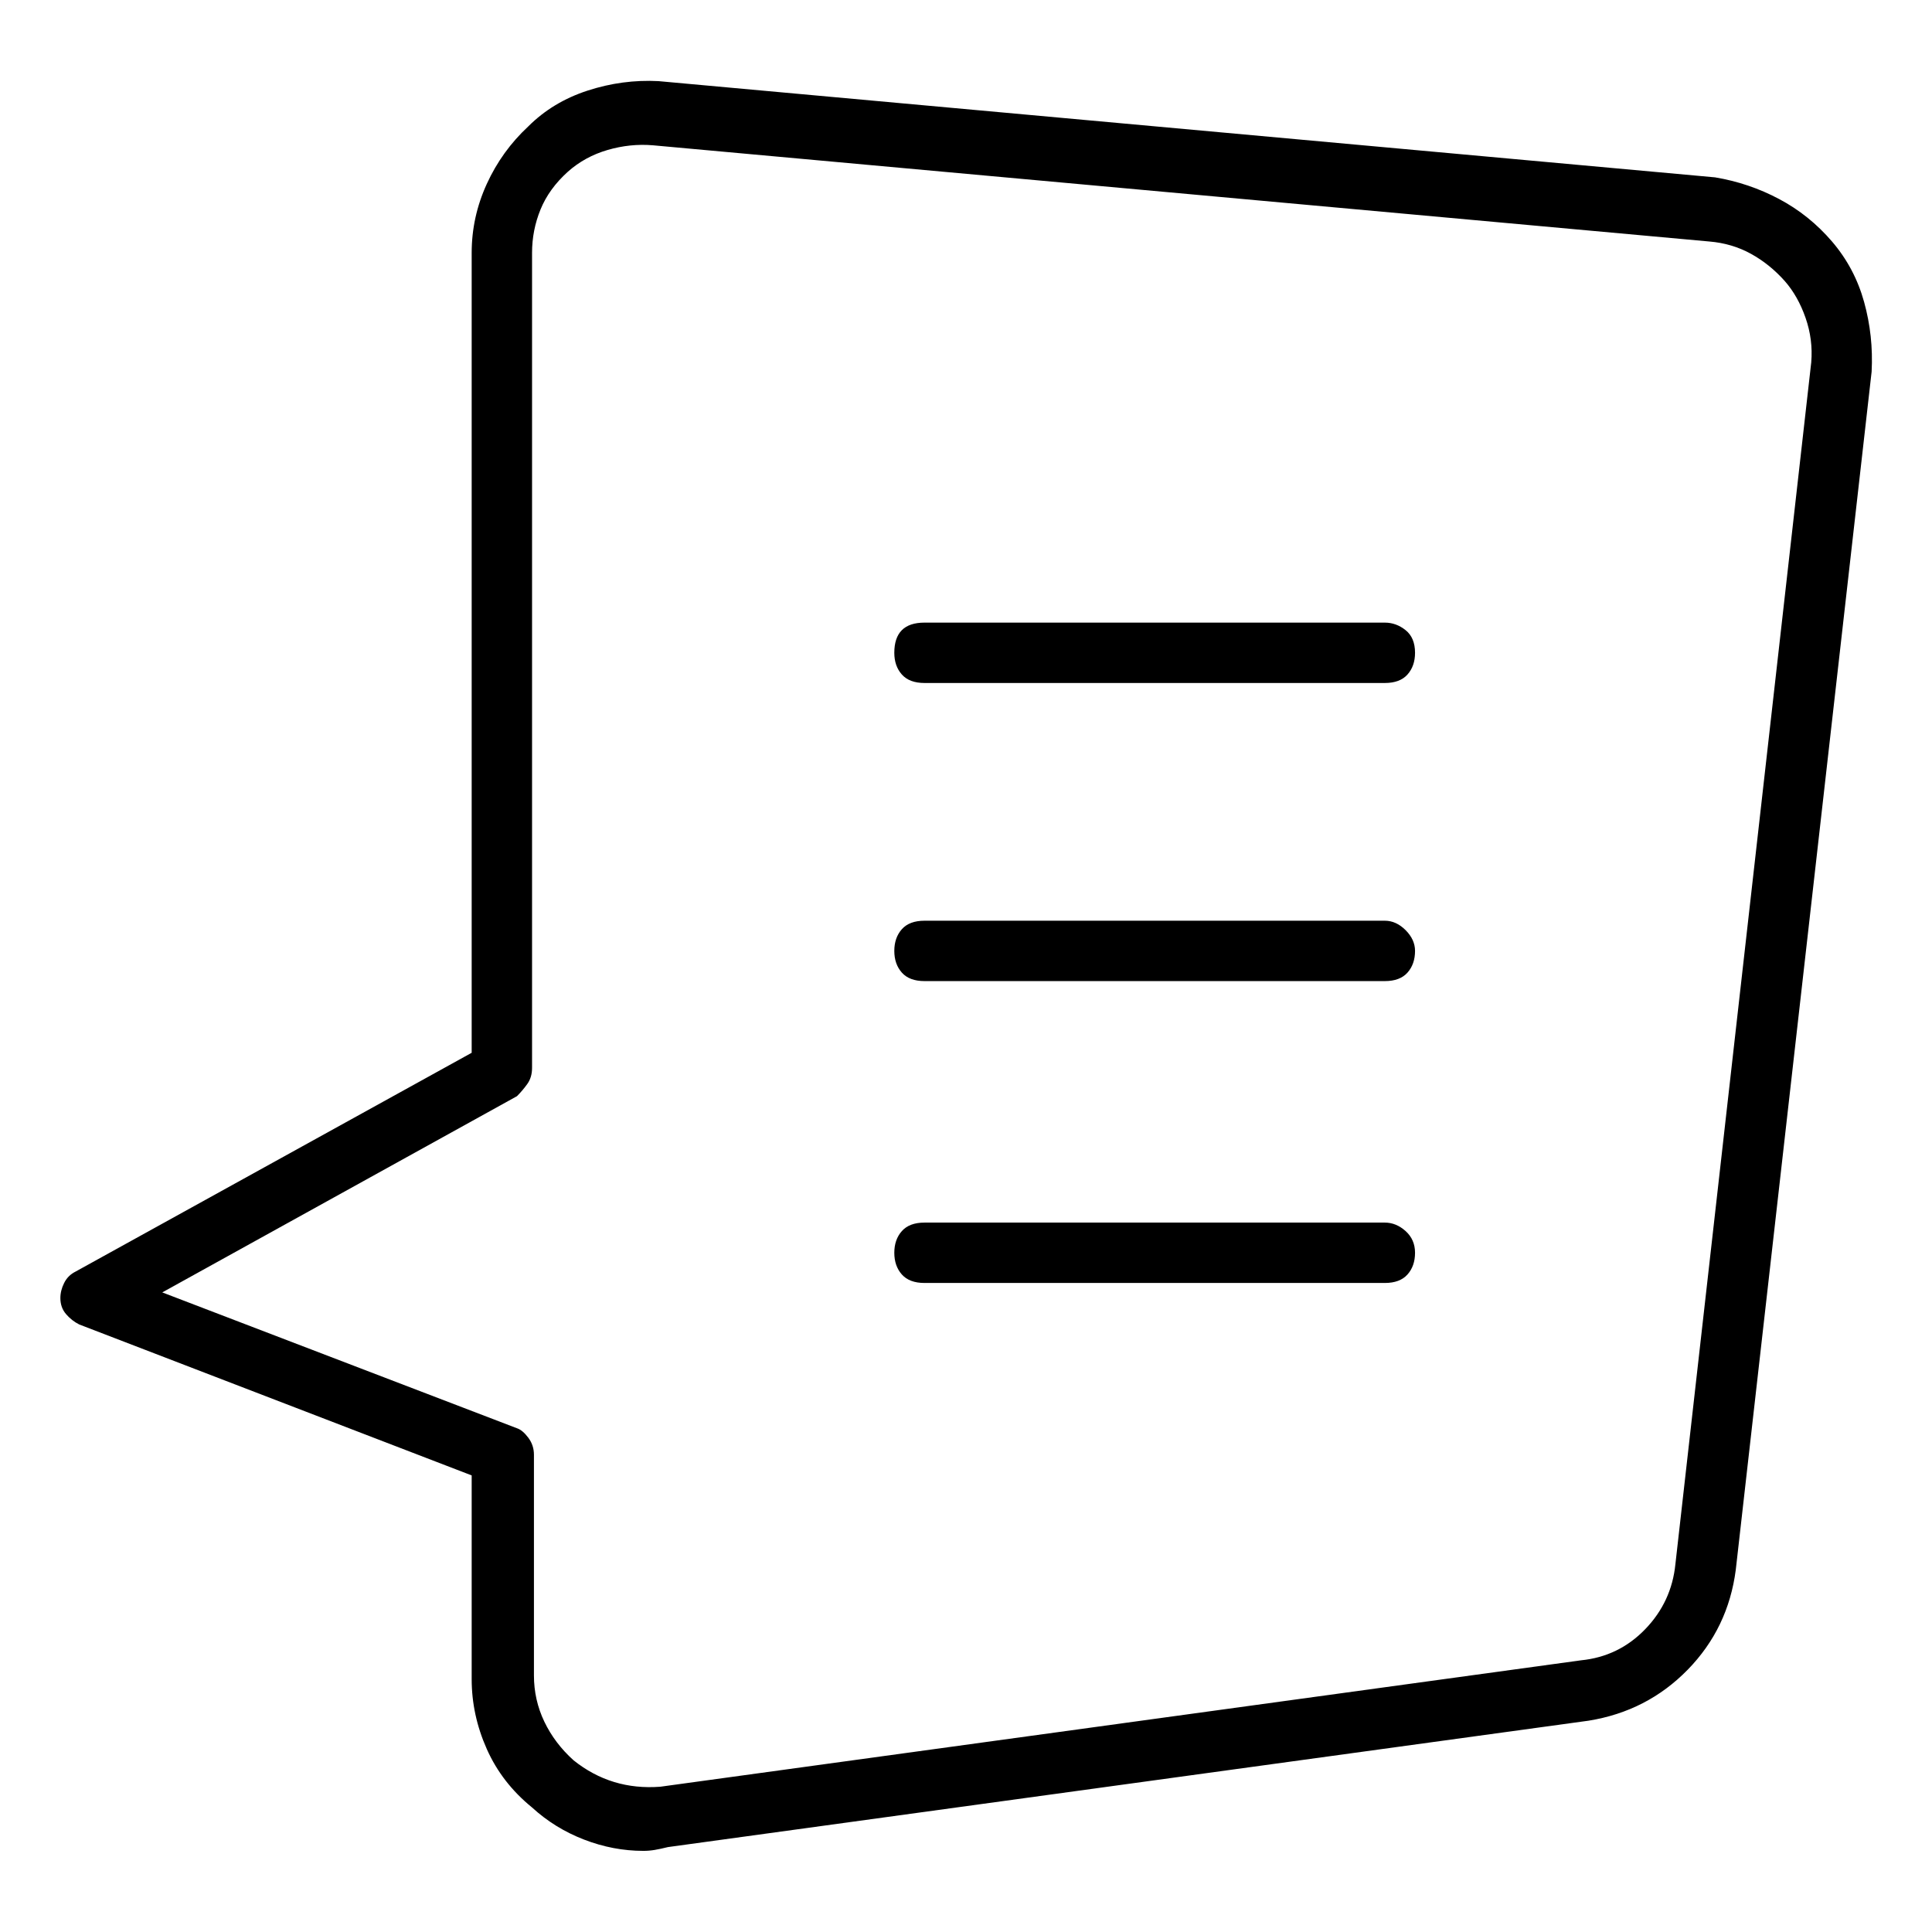 <svg viewBox="0 0 1024 1024" xmlns="http://www.w3.org/2000/svg">
  <path transform="scale(1, -1) translate(0, -960)" fill="currentColor" d="M971 832q-12 14 -28 22.5t-34 11.5l-560 51q-19 1 -37.5 -5t-31.5 -19q-14 -13 -22 -30.5t-8 -36.5v-424l-210 -116q-4 -2 -6 -6t-2 -8q0 -5 3 -8.5t7 -5.5l208 -80v-108q0 -19 8 -37t24 -31q12 -11 27.5 -17t31.5 -6q3 0 6 0.5t7 1.5l488 67q31 5 52.5 27t25.5 53 l72 635q1 19 -4 37t-17 32v0zM960 768l-72 -637q-2 -20 -16 -34.5t-34 -16.5l-488 -67q-13 -1 -24.5 2.5t-21.5 11.5q-10 9 -15.5 20.5t-5.5 24.5v117q0 5 -3 9t-6 5l-188 72l188 104q3 3 5.5 6.5t2.5 8.5v432q0 12 4.5 23t14.5 20q9 8 21 11.5t24 2.5l560 -51 q12 -1 22 -6.5t18 -14.5q7 -8 11 -19.5t3 -23.5v0zM734 630h-244q-8 0 -12 -4t-4 -12q0 -7 4 -11.5t12 -4.5h244q8 0 12 4.5t4 11.5q0 8 -5 12t-11 4zM734 472h-244q-8 0 -12 -4.5t-4 -11.5t4 -11.5t12 -4.5h244q8 0 12 4.5t4 11.5q0 6 -5 11t-11 5zM734 312h-244 q-8 0 -12 -4.5t-4 -11.5t4 -11.5t12 -4.5h244q8 0 12 4.5t4 11.5t-5 11.5t-11 4.5z" />
</svg>